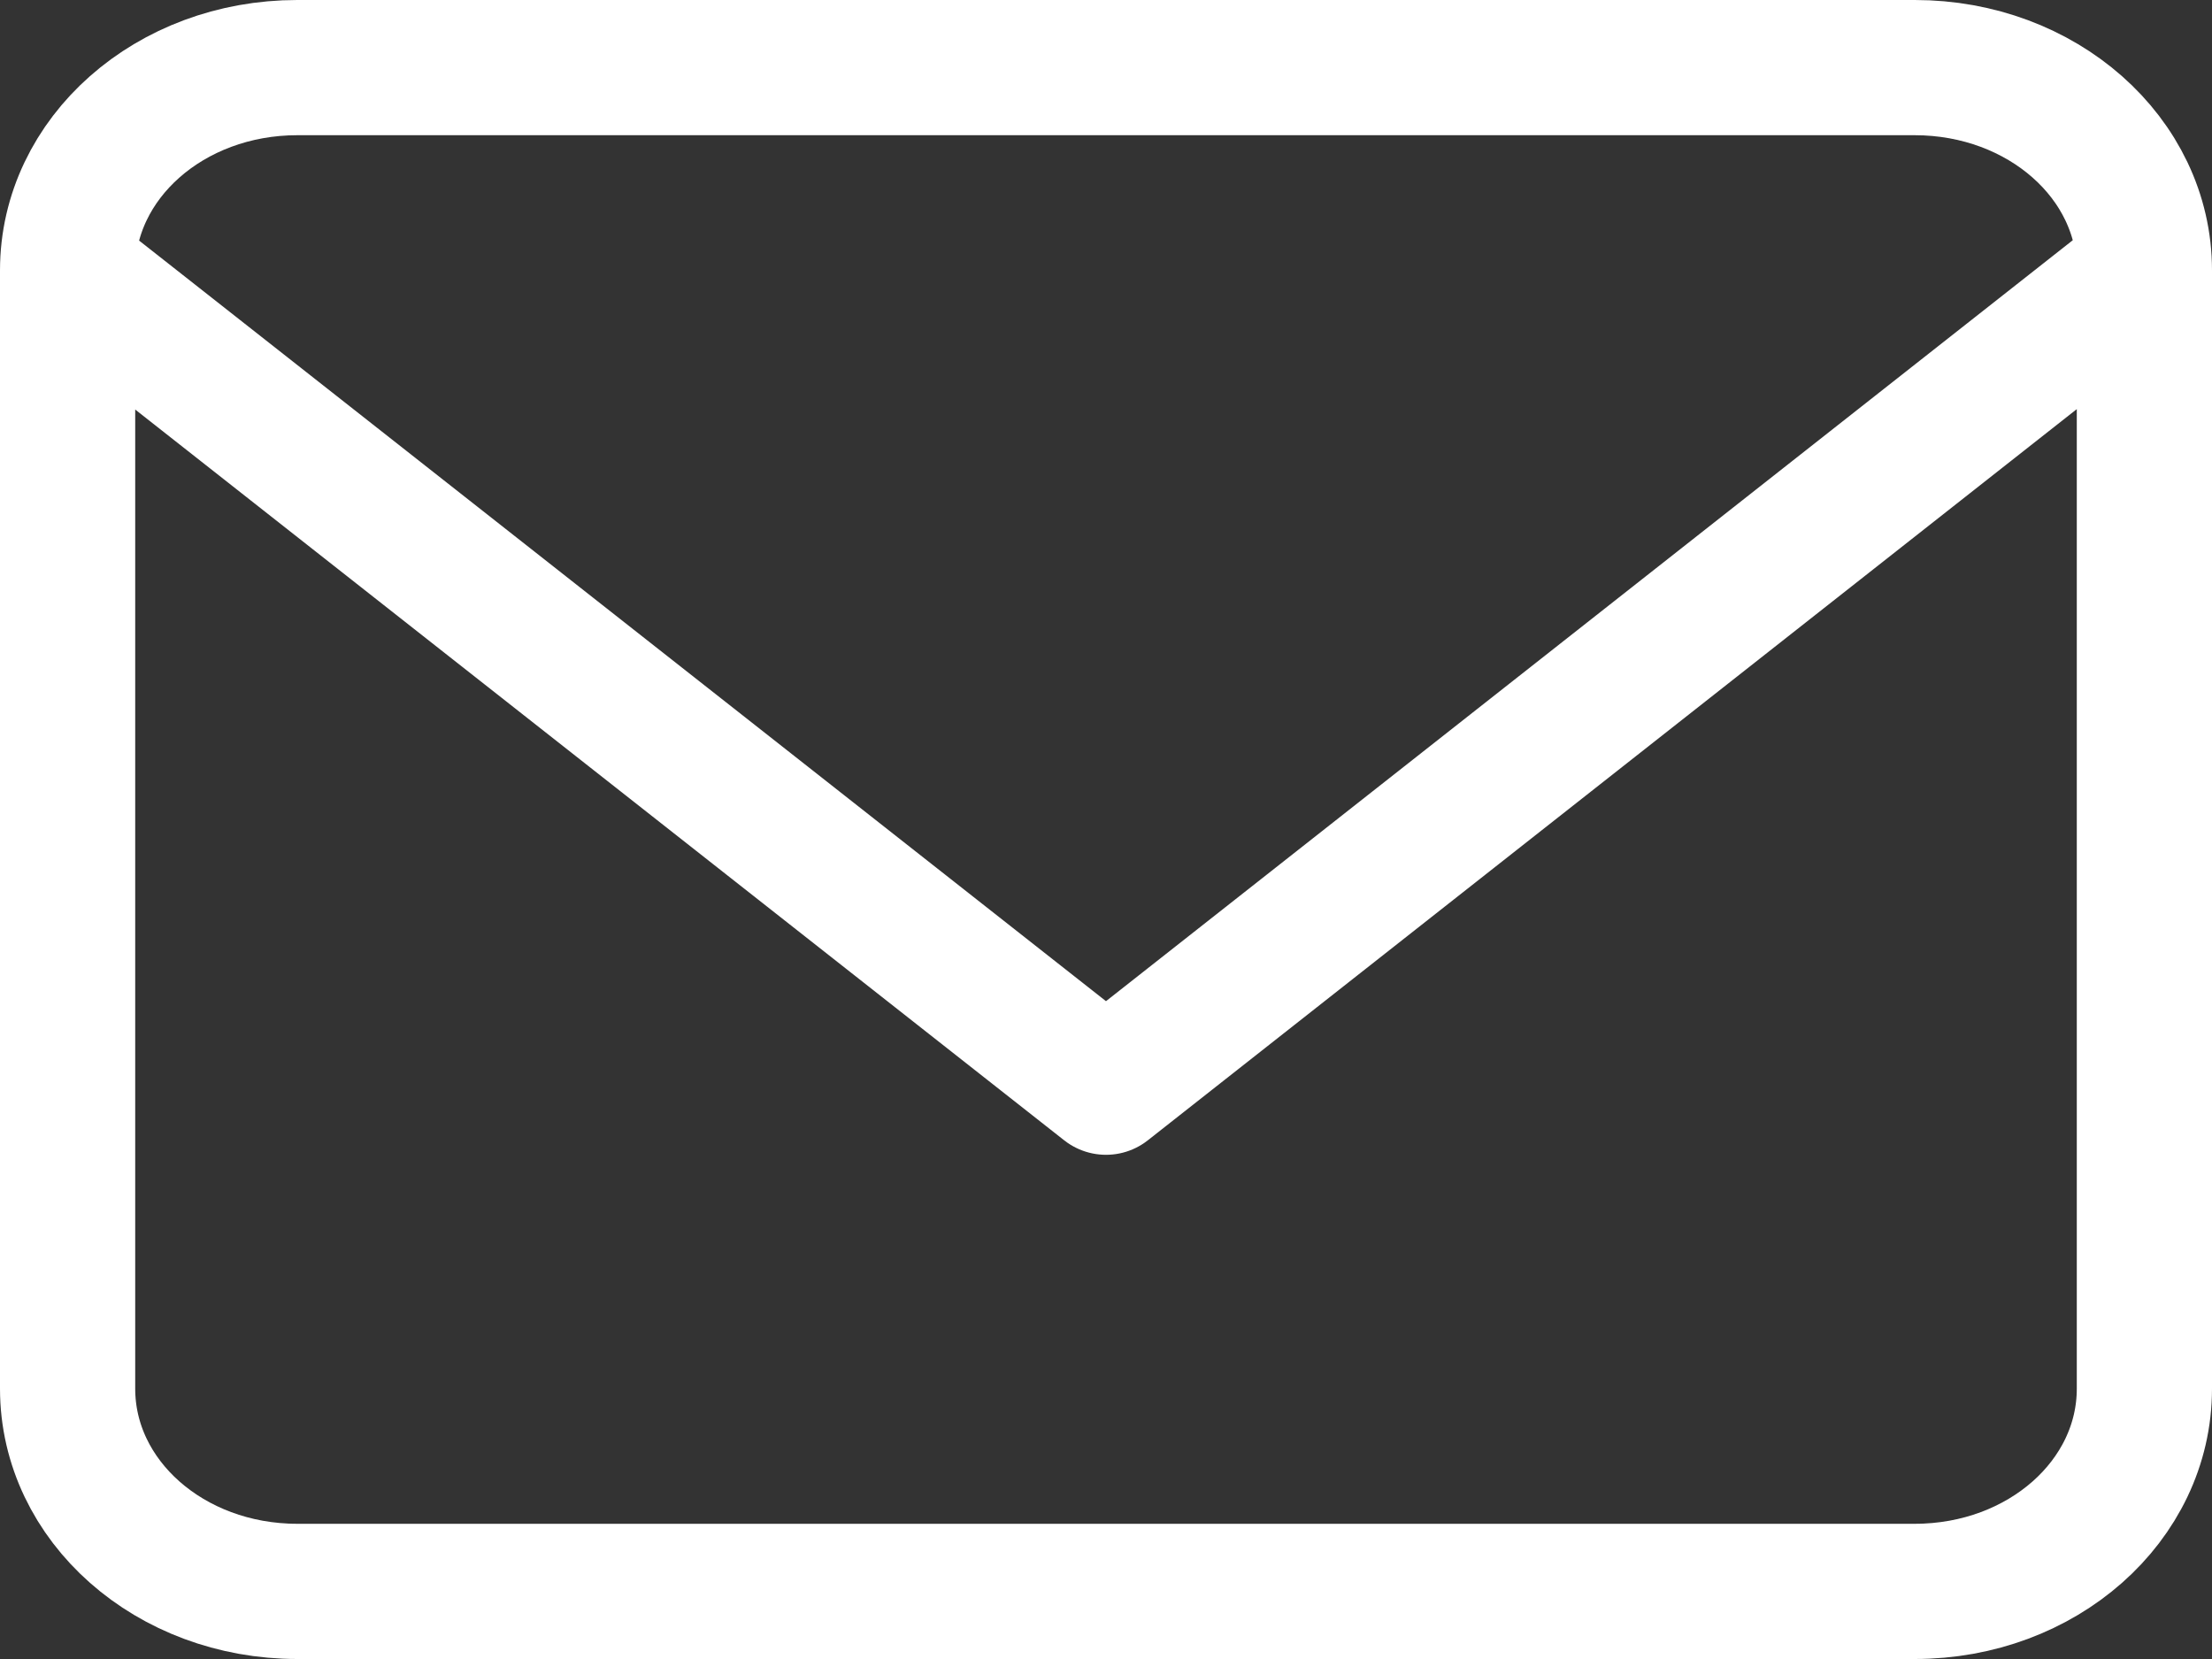 <?xml version="1.0" encoding="UTF-8" standalone="no"?>
<svg
   xmlns:dc="http://purl.org/dc/elements/1.1/"
   xmlns:cc="http://creativecommons.org/ns#"
   xmlns:rdf="http://www.w3.org/1999/02/22-rdf-syntax-ns#"
   xmlns:svg="http://www.w3.org/2000/svg"
   xmlns="http://www.w3.org/2000/svg"
   xmlns:sodipodi="http://sodipodi.sourceforge.net/DTD/sodipodi-0.dtd"
   xmlns:inkscape="http://www.inkscape.org/namespaces/inkscape"
   version="1.1"
   viewBox="0 0 32 24"
   xml:space="preserve"
   id="svg4849"
   inkscape:version="0.91 r13725"
   sodipodi:docname="email.svg"
   width="32"
   height="24"><rect x="0" y="0" width="32" height="24" fill="#333333" stroke="none"/><defs
     id="defs4857" /><sodipodi:namedview
     pagecolor="#000000"
     bordercolor="#666666"
     borderopacity="1"
     objecttolerance="10"
     gridtolerance="10"
     guidetolerance="10"
     inkscape:pageopacity="0"
     inkscape:pageshadow="2"
     inkscape:window-width="1920"
     inkscape:window-height="1057"
     id="namedview4855"
     showgrid="false"
     inkscape:object-nodes="true"
     inkscape:snap-intersection-paths="false"
     inkscape:snap-smooth-nodes="false"
     inkscape:snap-midpoints="true"
     inkscape:object-paths="false"
     inkscape:zoom="8"
     inkscape:cx="34.552477"
     inkscape:cy="23.05024"
     inkscape:window-x="2728"
     inkscape:window-y="-8"
     inkscape:window-maximized="1"
     inkscape:current-layer="svg4849"
     fit-margin-top="0"
     fit-margin-left="0"
     fit-margin-right="0"
     fit-margin-bottom="0" /><g
     id="Layer_1"
     transform="translate(-254.002,-1183.921)" /><g
     inkscape:groupmode="layer"
     id="layer1"
     inkscape:label="Layer 1"
     transform="translate(-254.002,-1183.921)" /><g
     inkscape:groupmode="layer"
     id="layer2"
     inkscape:label="Layer 2"
     transform="translate(-254.002,-1183.921)" /><path
     id="path5424"
     style="fill:none;fill-rule:evenodd;stroke:#ffffff;stroke-width:1.956;stroke-linecap:butt;stroke-linejoin:round;stroke-miterlimit:4;stroke-dasharray:none;stroke-opacity:1"
     d="M 31.021,3.905 16,15.728 0.978,3.911 m 3.322,-2.933 23.4,0 c 1.84,0 3.322,1.308 3.322,2.933 l 0,16.178 c 0,1.625 -1.481,2.933 -3.322,2.933 l -23.4,0 c -1.84,0 -3.322,-1.308 -3.322,-2.933 l 0,-16.178 c 0,-1.625 1.481,-2.933 3.322,-2.933 z"
     inkscape:connector-curvature="0"
     sodipodi:nodetypes="cccsssssssss" /></svg>